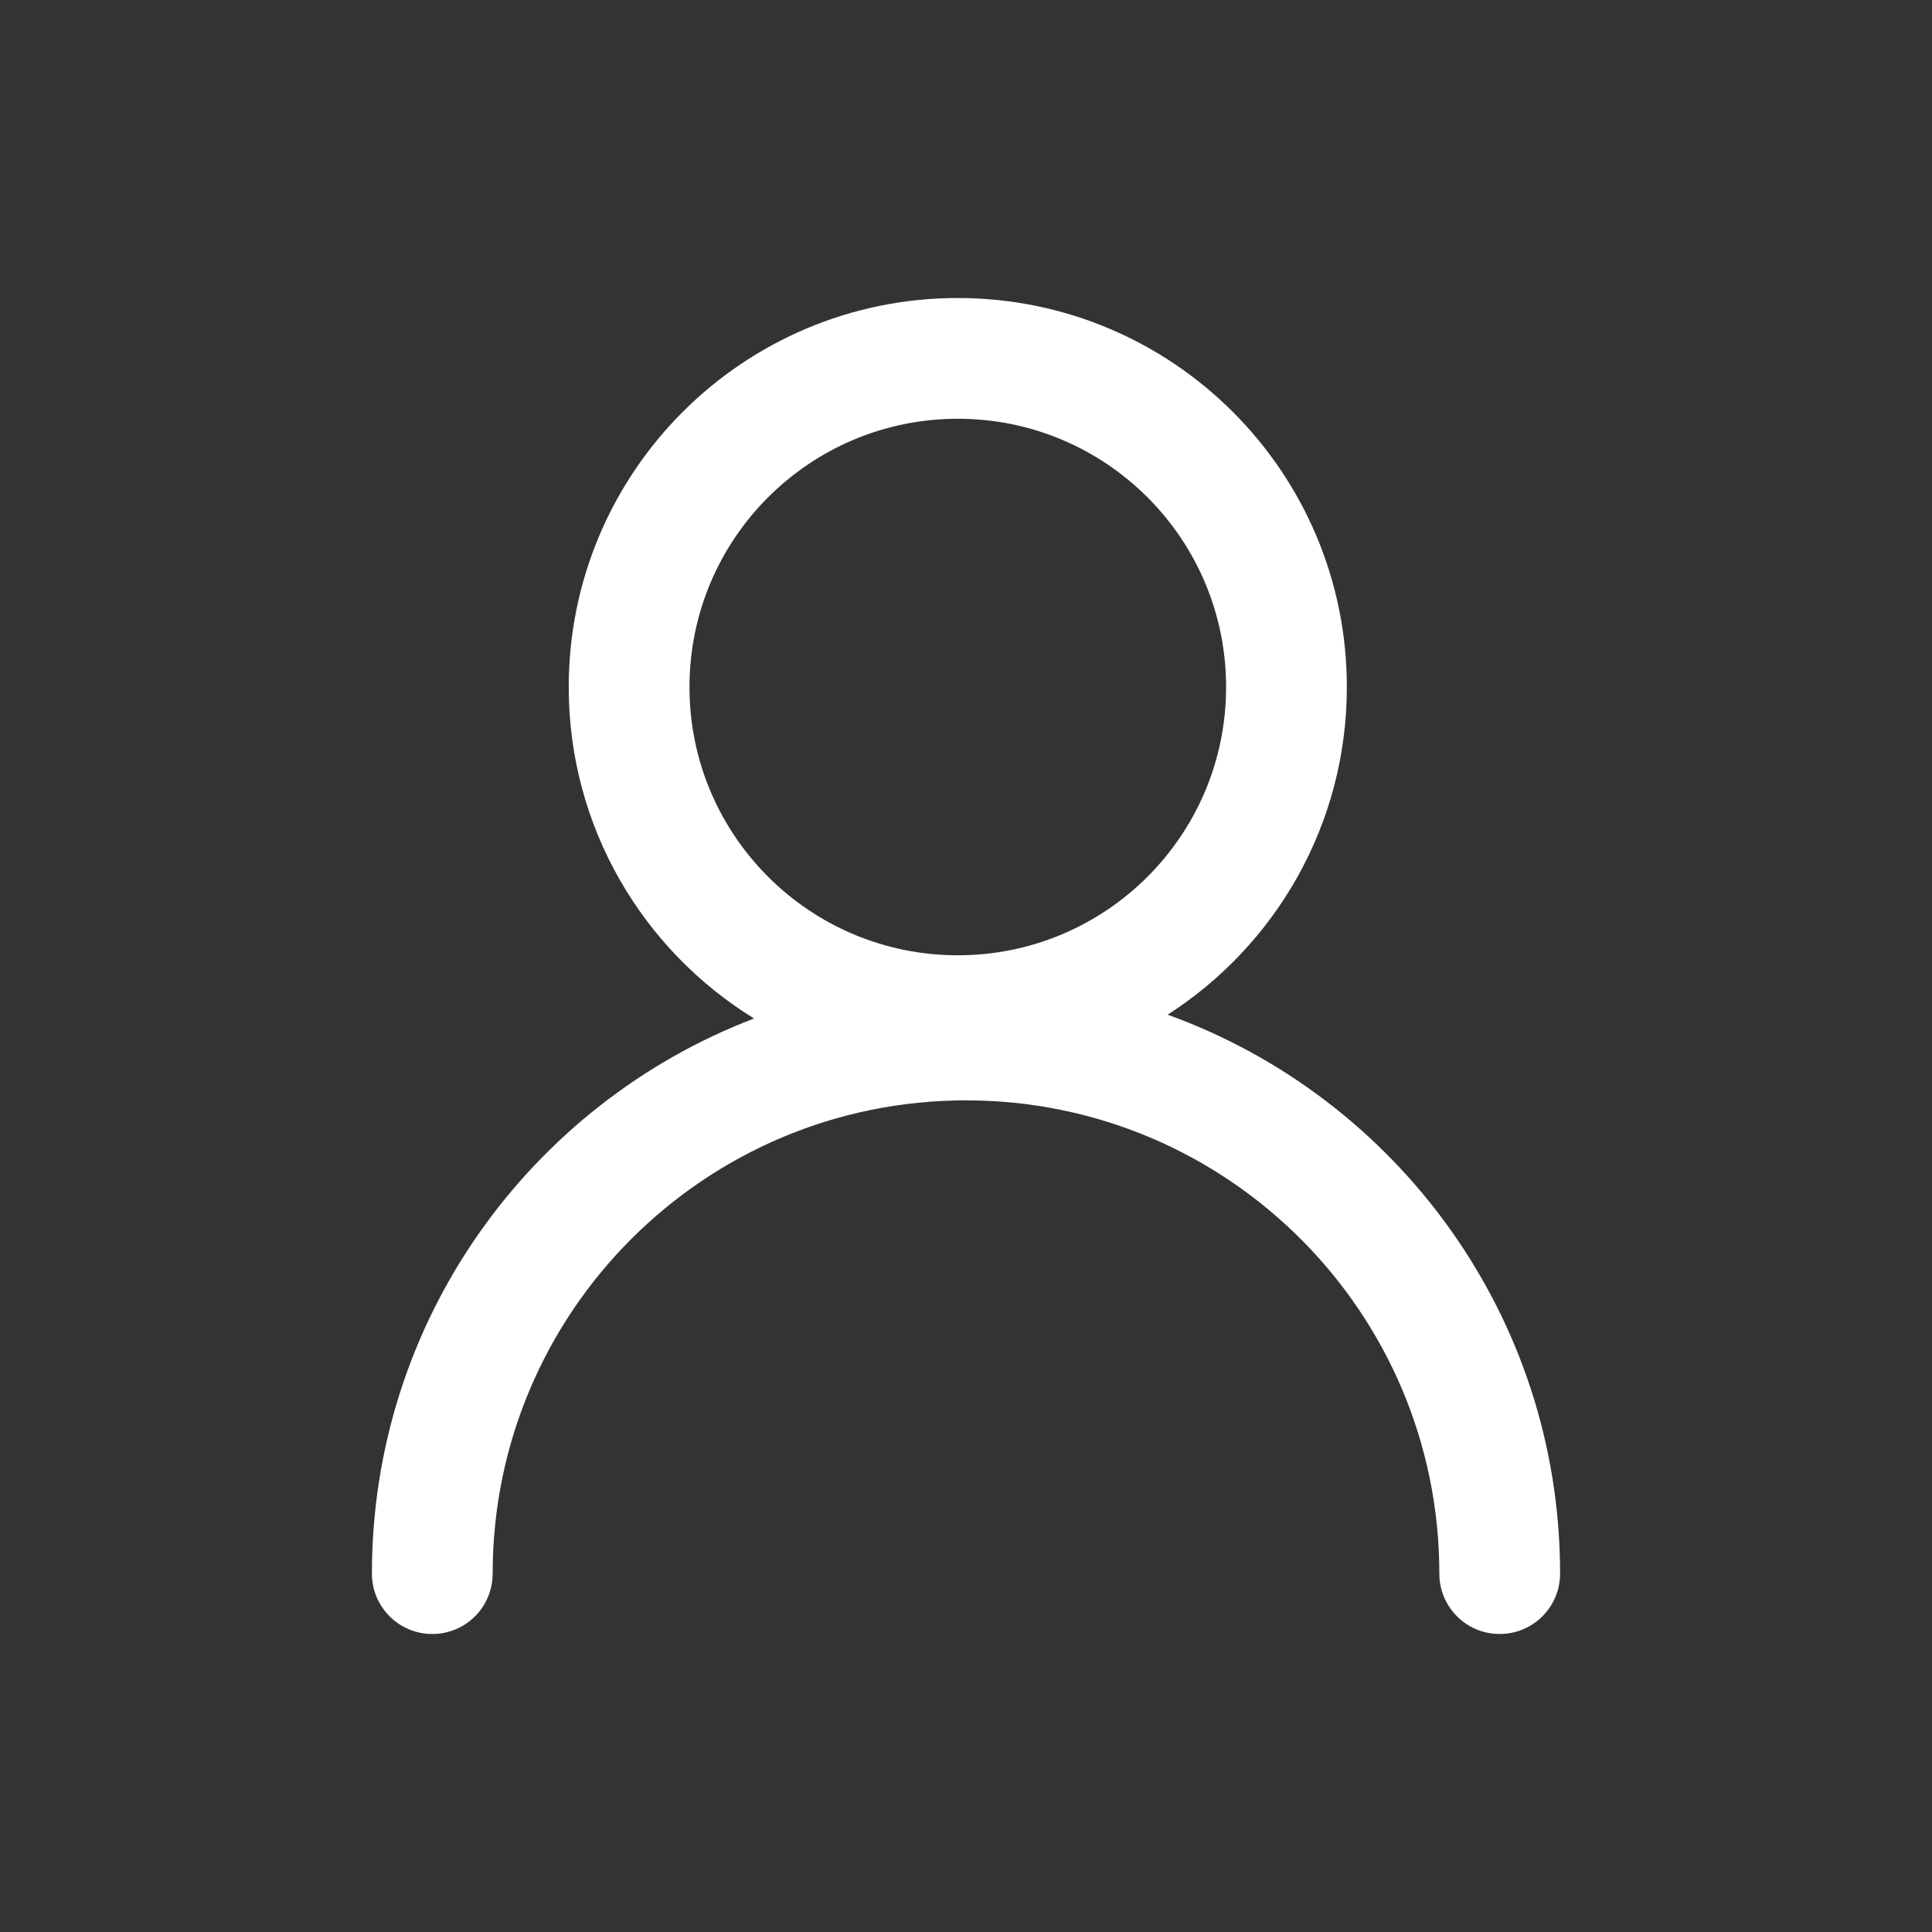 <svg width="24" height="24" viewBox="0 0 24 24" fill="none" xmlns="http://www.w3.org/2000/svg">
<rect x="0" y="0" width="24" height="24" fill="#333333" stroke="none"/>
<path fill-rule="evenodd" clip-rule="evenodd" d="M8.565 8.535C8.565 6.694 10.057 5.202 11.898 5.202C13.739 5.202 15.231 6.694 15.231 8.535C15.231 10.375 13.739 11.867 11.898 11.867C10.057 11.867 8.565 10.375 8.565 8.535ZM11.898 3.702C9.229 3.702 7.065 5.865 7.065 8.535C7.065 10.276 7.986 11.802 9.367 12.652C6.591 13.713 4.62 16.4 4.62 19.548C4.62 19.963 4.956 20.298 5.37 20.298C5.785 20.298 6.12 19.963 6.12 19.548C6.12 16.301 8.753 13.669 12 13.669C15.247 13.669 17.88 16.301 17.88 19.548C17.88 19.963 18.215 20.298 18.63 20.298C19.044 20.298 19.38 19.963 19.38 19.548C19.38 16.352 17.348 13.63 14.505 12.605C15.844 11.745 16.731 10.244 16.731 8.535C16.731 5.865 14.567 3.702 11.898 3.702Z" fill="white"/>
</svg>

